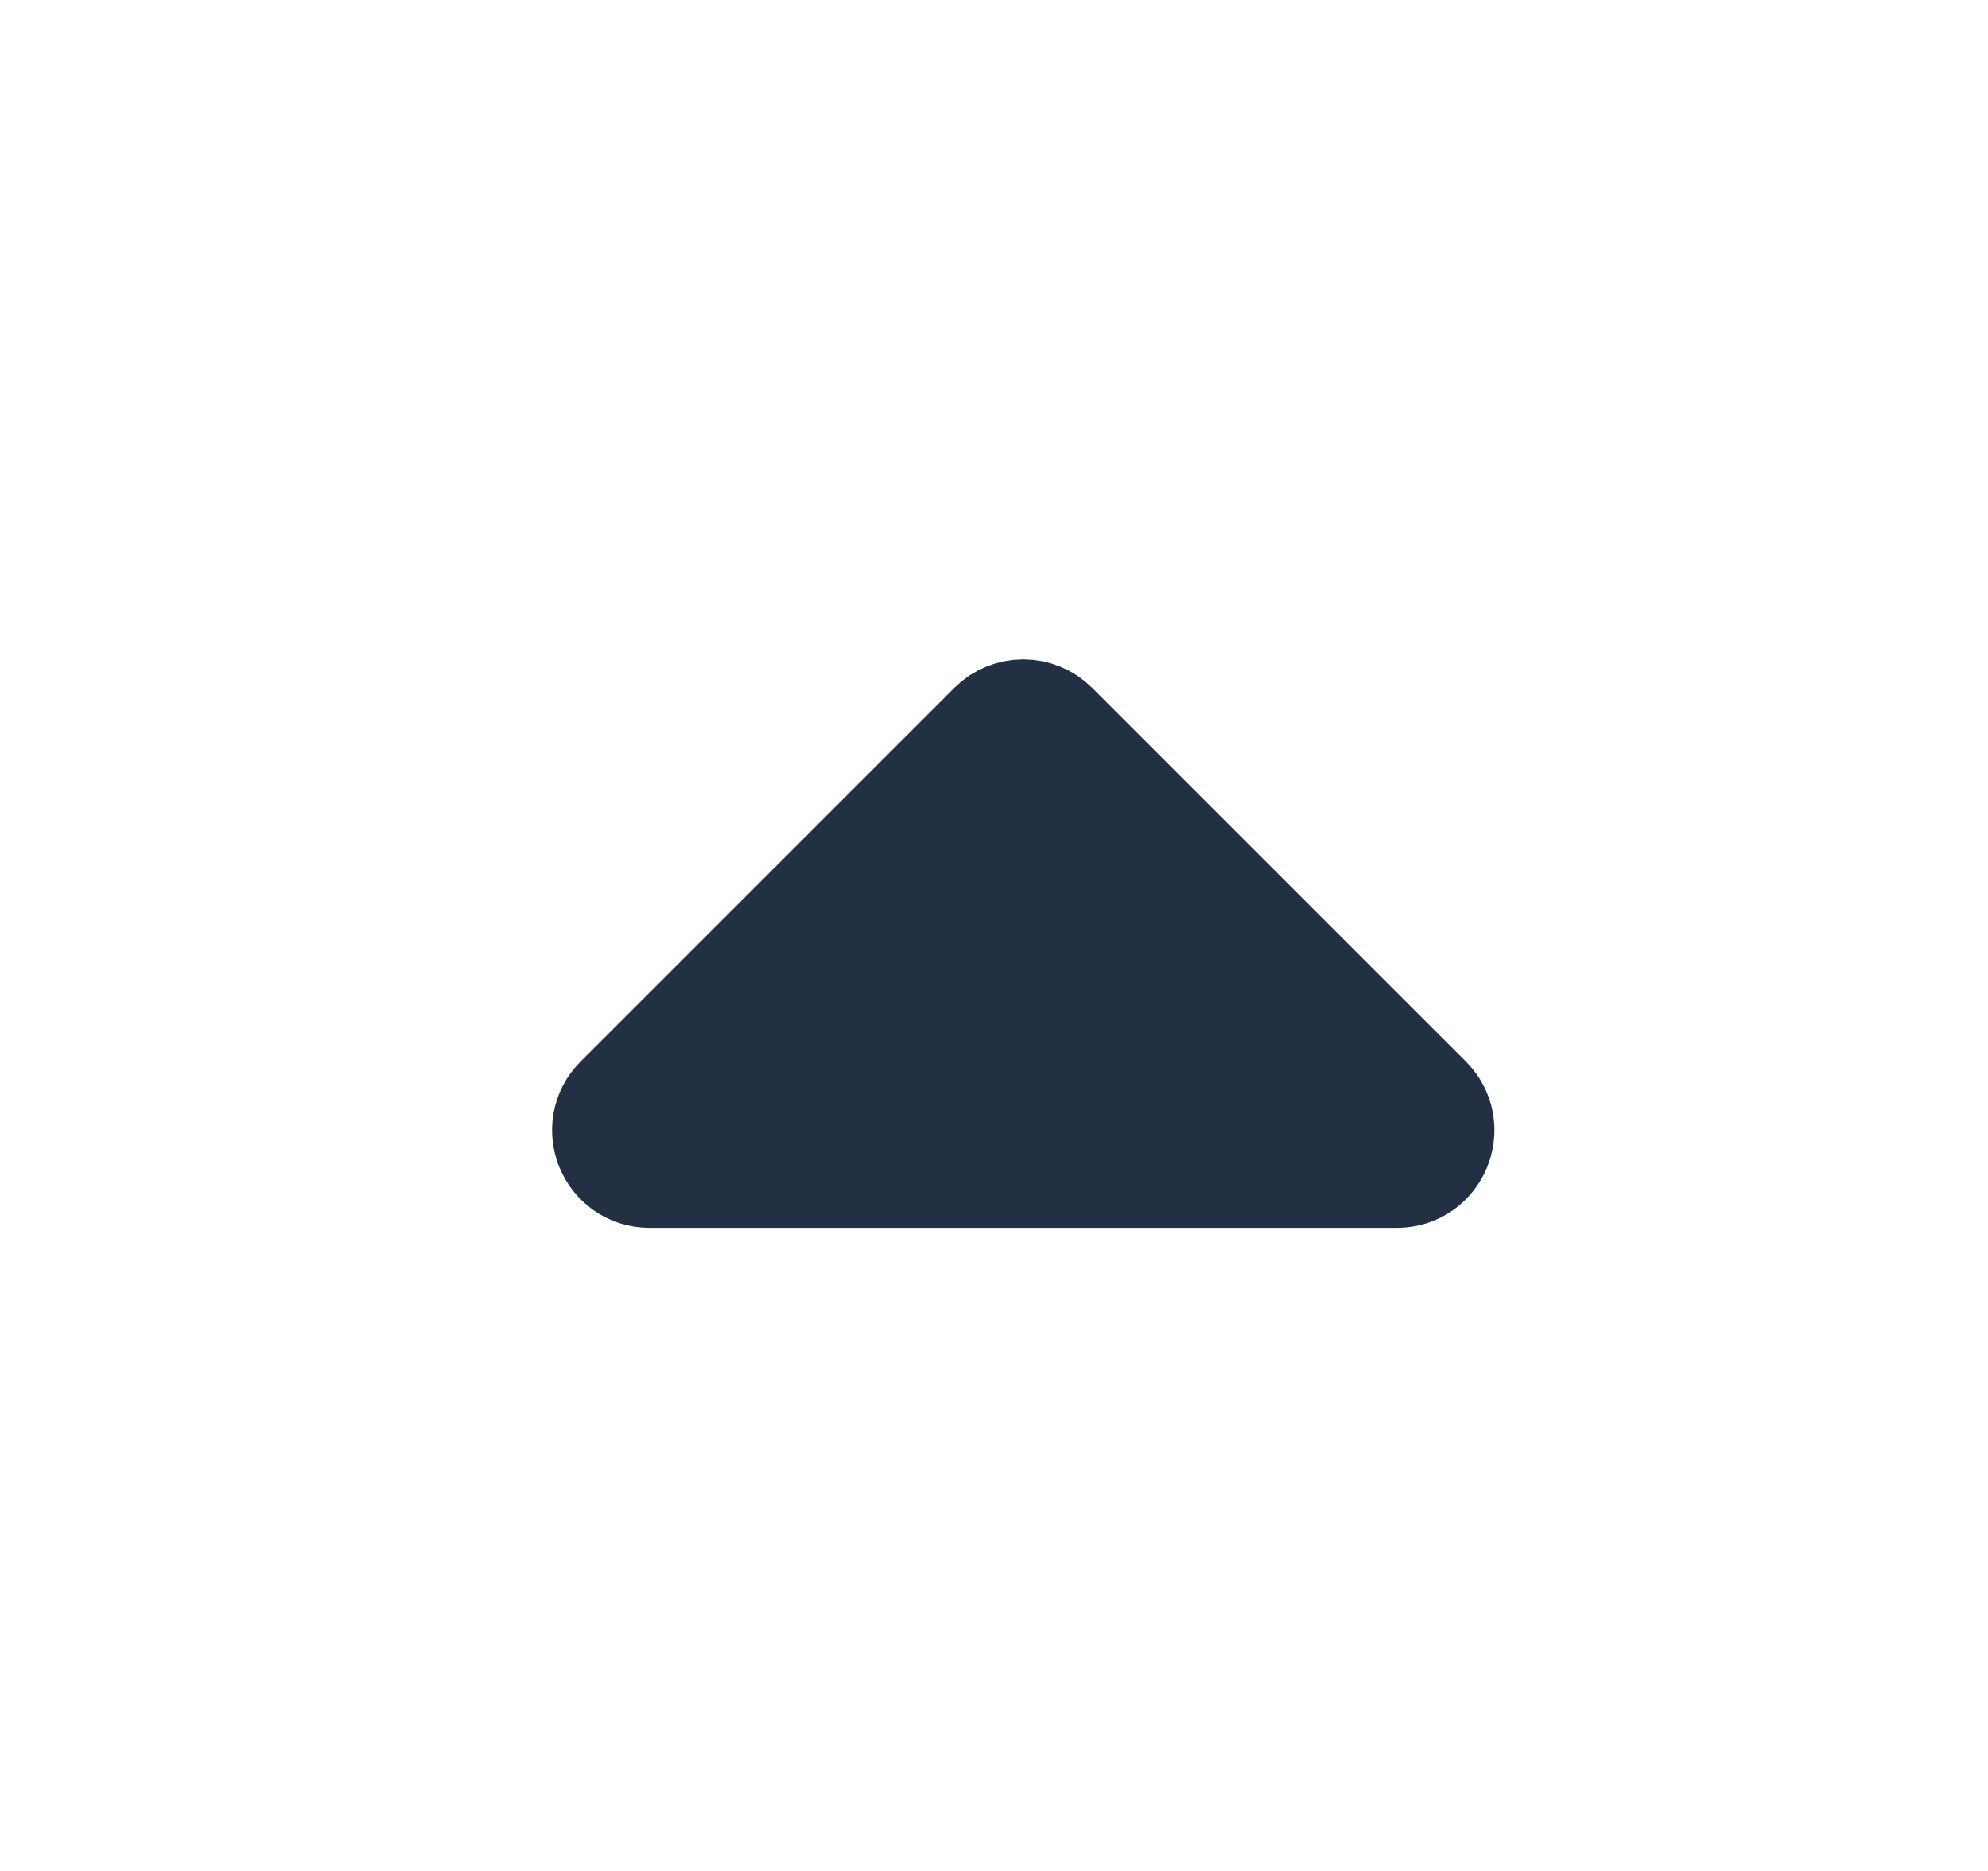 <svg width="17" height="16" viewBox="0 0 17 16" fill="none" xmlns="http://www.w3.org/2000/svg">
<path d="M8.514 6.236L5.319 9.431C5.109 9.641 5.258 10 5.555 10H11.945C12.242 10 12.391 9.641 12.181 9.431L8.986 6.236C8.856 6.106 8.644 6.106 8.514 6.236Z" fill="#233043" stroke="#233043" stroke-linecap="round" stroke-linejoin="round"/>
</svg>
